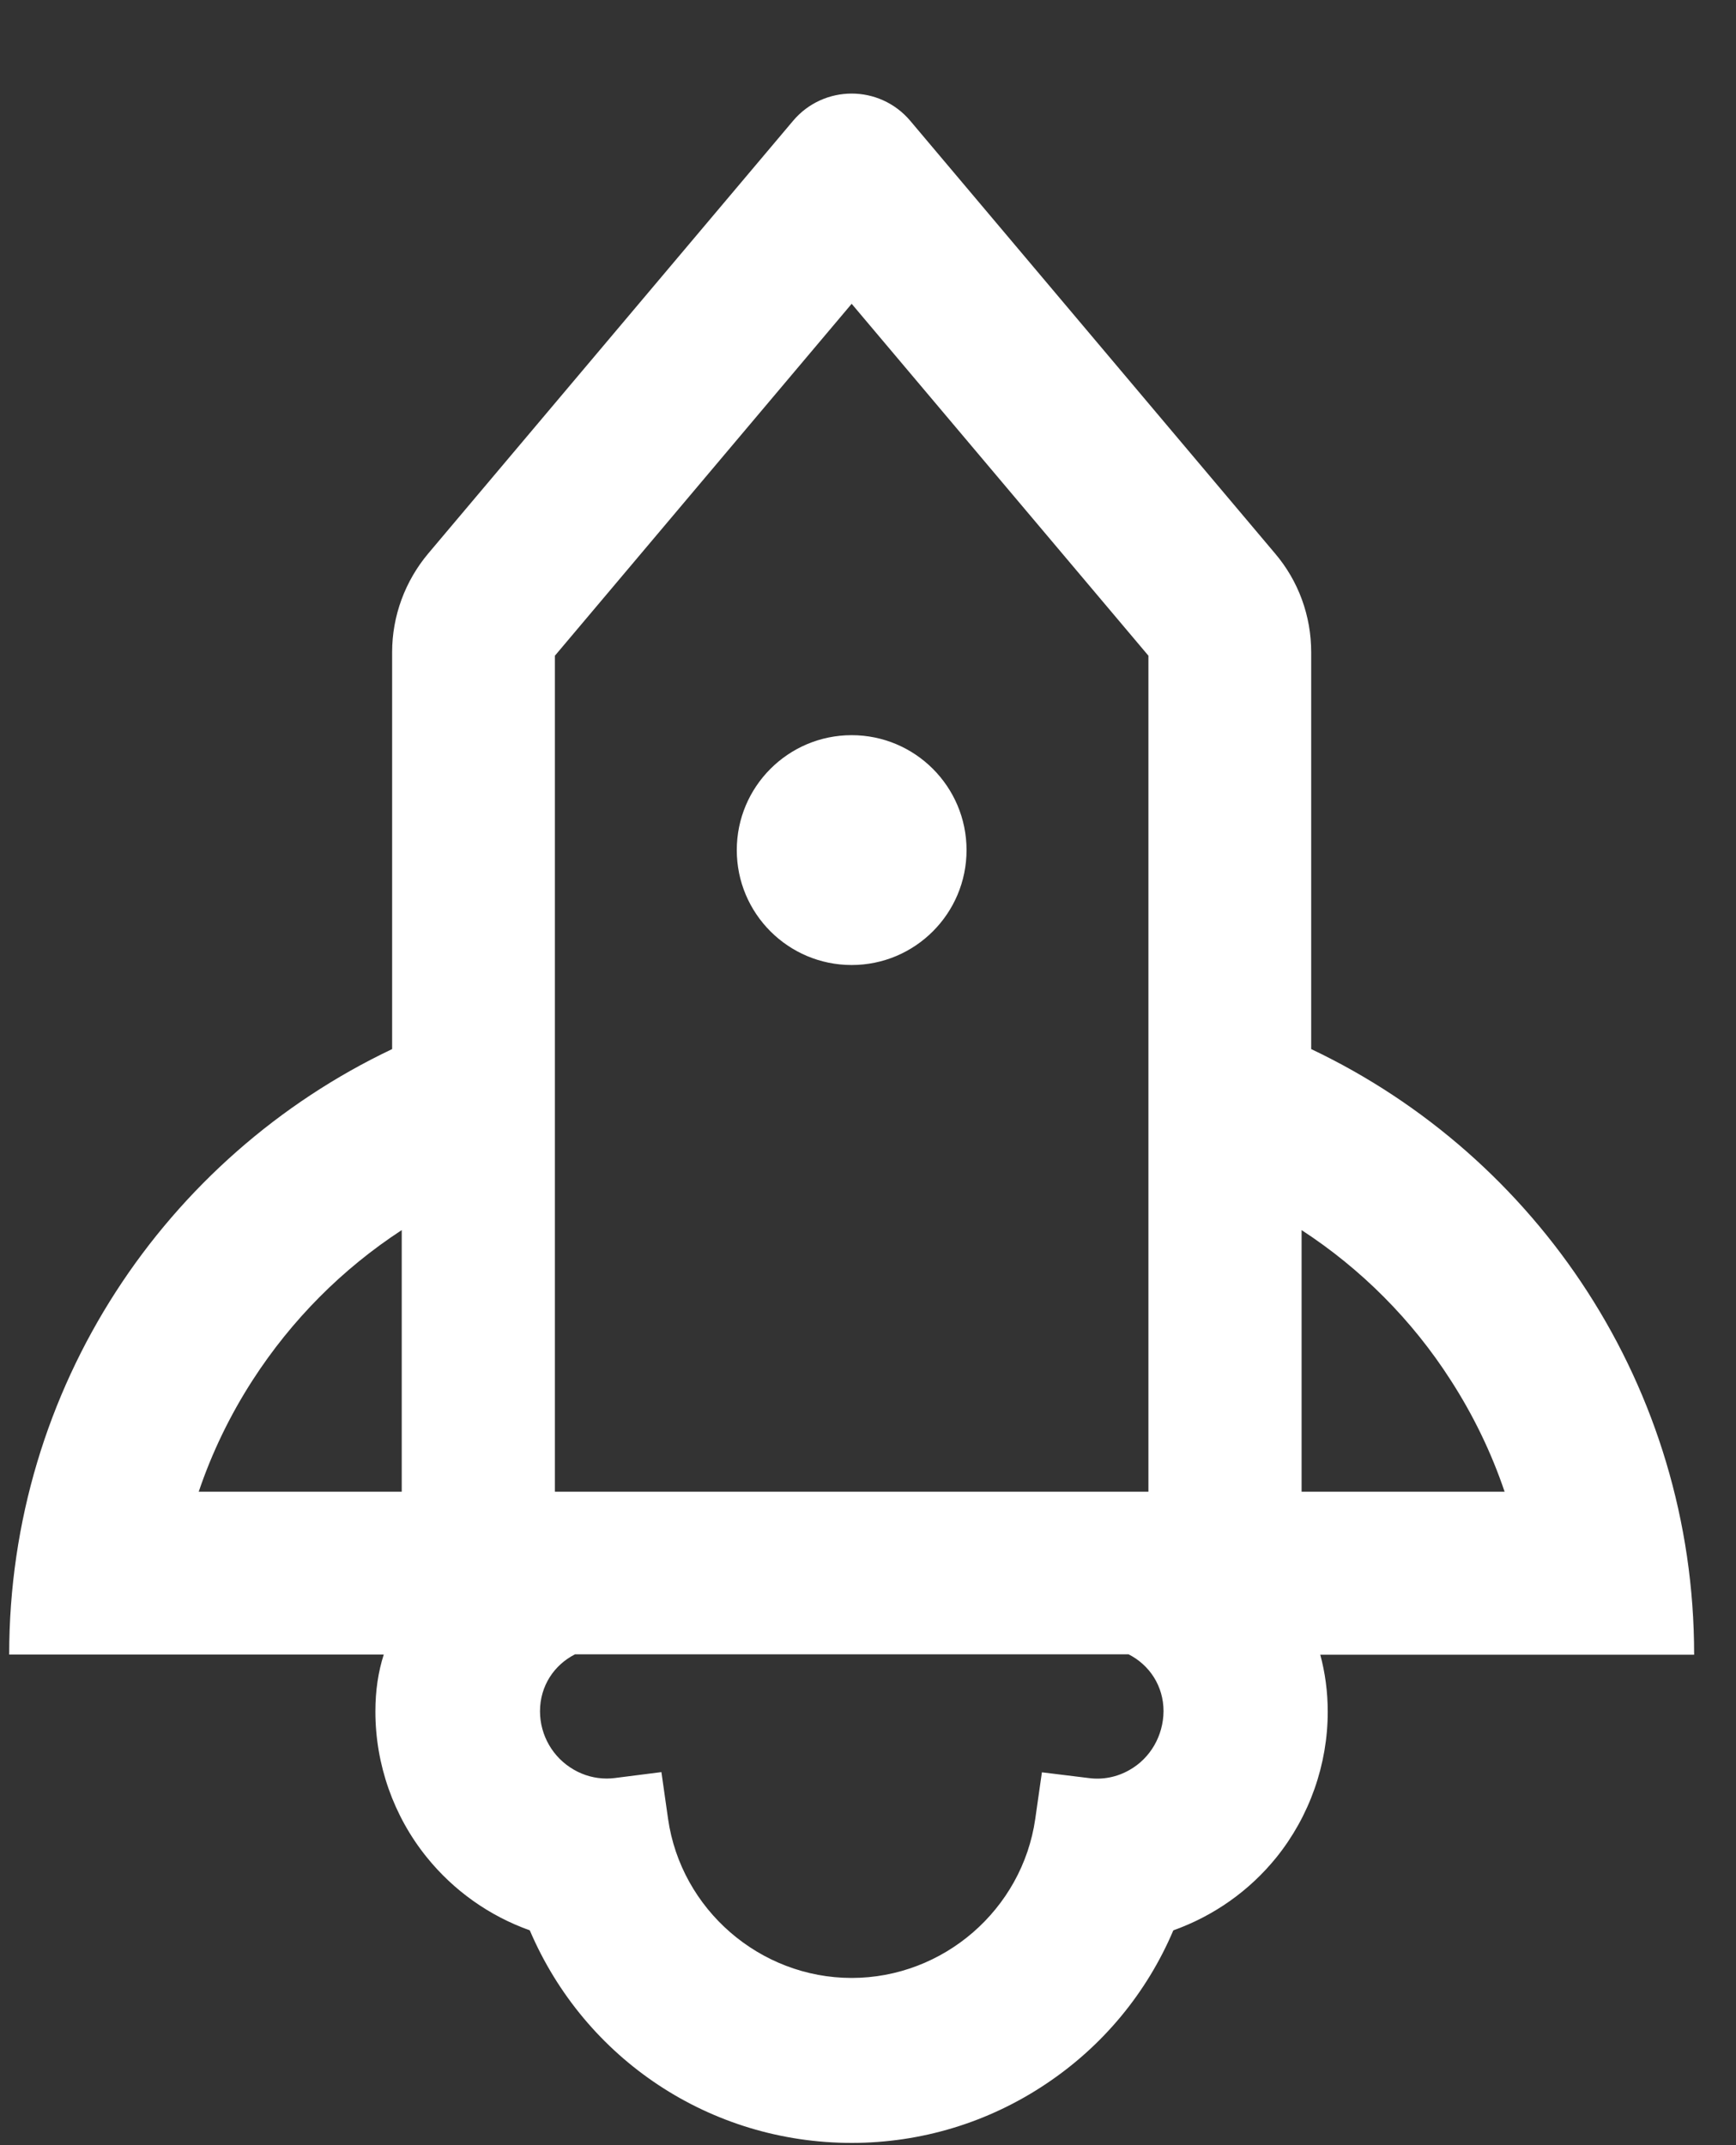 <?xml version="1.0" encoding="UTF-8"?>
<svg width="17px" height="21px" viewBox="0 0 17 21" version="1.1" xmlns="http://www.w3.org/2000/svg" xmlns:xlink="http://www.w3.org/1999/xlink">
    <rect x="0" y="0" width="17" height="21" fill="#333333" stroke="none"/>
    <title>形状</title>
    <g id="页面-1" stroke="none" stroke-width="1" fill="none" fill-rule="evenodd">
        <g id="NOMOS——夜晚备份-2" transform="translate(-52, -501)" fill-rule="nonzero">
            <g id="编组-4" transform="translate(0, -0.053)">
                <g id="编组-2备份-5" transform="translate(32.34, 480)">
                    <g id="rocket" transform="translate(16, 20)">
                        <rect id="矩形" fill="#000000" opacity="0" x="0" y="0" width="24" height="24"></rect>
                        <path d="M20.25,17.25 C20.25,14.634 18.717,12.375 16.5,11.323 L16.5,7.437 C16.5,7.083 16.376,6.741 16.146,6.471 L12.574,2.236 C12.424,2.058 12.211,1.969 12,1.969 C11.789,1.969 11.576,2.058 11.426,2.236 L7.854,6.471 C7.627,6.741 7.5,7.083 7.5,7.437 L7.5,11.323 C5.283,12.375 3.75,14.634 3.75,17.25 L7.418,17.25 C7.364,17.419 7.336,17.602 7.336,17.808 C7.336,18.326 7.514,18.832 7.838,19.233 C8.102,19.561 8.452,19.809 8.848,19.95 C9.389,21.216 10.62,22.031 12,22.031 C12.682,22.031 13.343,21.83 13.908,21.45 C14.461,21.08 14.89,20.562 15.15,19.95 C15.546,19.809 15.895,19.563 16.16,19.235 C16.484,18.832 16.662,18.326 16.662,17.81 C16.662,17.613 16.636,17.426 16.589,17.252 L20.25,17.252 L20.25,17.25 Z M17.866,14.564 C18.087,14.906 18.265,15.274 18.394,15.656 L16.406,15.656 L16.406,13.095 C16.988,13.474 17.487,13.973 17.866,14.564 L17.866,14.564 Z M9.094,11.323 L9.094,7.472 L12,4.027 L14.906,7.472 L14.906,15.656 L9.094,15.656 L9.094,11.323 Z M5.606,15.656 C5.735,15.274 5.913,14.906 6.134,14.564 C6.516,13.973 7.013,13.474 7.594,13.095 L7.594,15.656 L5.606,15.656 Z M14.721,18.38 C14.599,18.45 14.459,18.478 14.32,18.459 L13.863,18.403 L13.798,18.858 C13.671,19.746 12.898,20.416 12,20.416 C11.102,20.416 10.329,19.746 10.202,18.858 L10.137,18.401 L9.68,18.459 C9.656,18.462 9.63,18.464 9.602,18.464 C9.488,18.464 9.377,18.434 9.279,18.377 C9.075,18.26 8.948,18.042 8.948,17.805 C8.948,17.557 9.087,17.351 9.291,17.248 L14.712,17.248 C14.918,17.353 15.054,17.559 15.054,17.805 C15.052,18.045 14.925,18.265 14.721,18.38 Z M10.875,9.375 C10.875,9.996 11.379,10.5 12,10.5 C12.621,10.5 13.125,9.996 13.125,9.375 C13.125,8.754 12.621,8.25 12,8.25 C11.379,8.25 10.875,8.754 10.875,9.375 L10.875,9.375 Z" id="形状" fill="#FFFFFF"></path>
                    </g>
                </g>
            </g>
        </g>
    </g>
</svg>